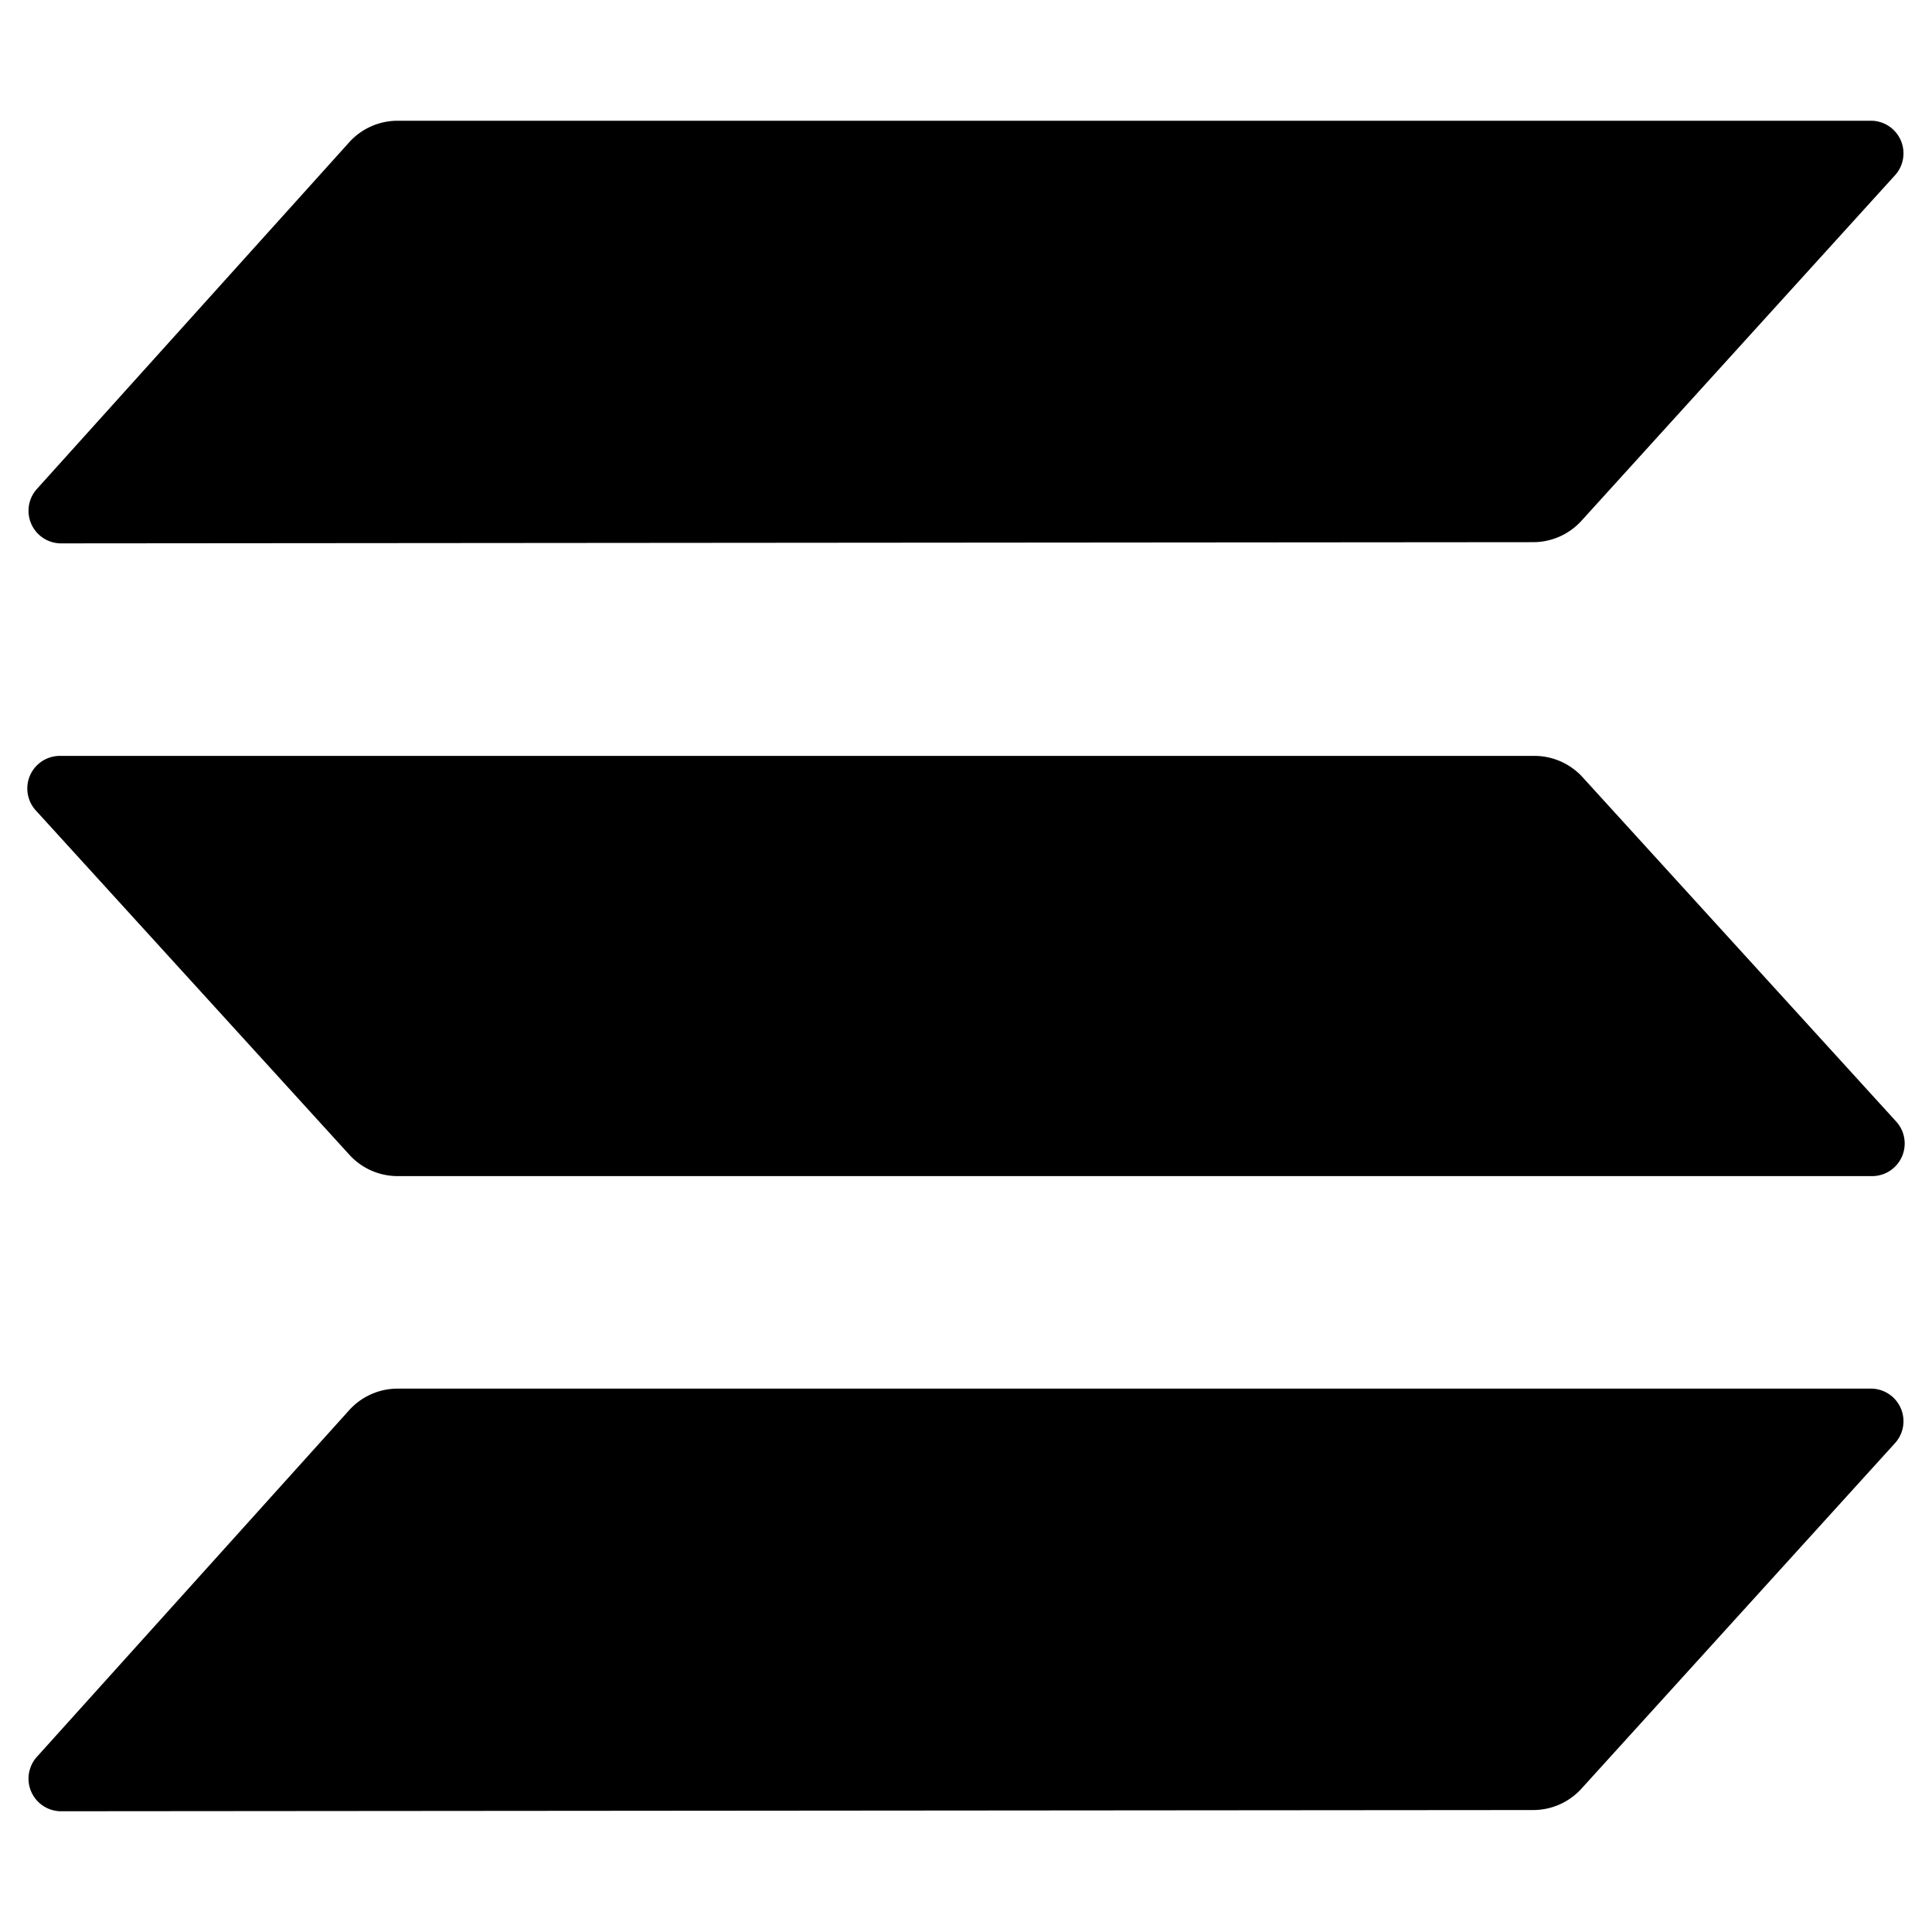 <svg id="logomark_black" data-name="logomark black" xmlns="http://www.w3.org/2000/svg" viewBox="0 0 32 32"><defs><style>.cls-1{fill-rule:evenodd;}</style></defs><path class="cls-1" d="M5.79,23.35A1.08,1.08,0,0,1,6.58,23L31,23a.54.54,0,0,1,.39.9l-5.2,5.73a1.08,1.08,0,0,1-.79.35L1,30a.54.54,0,0,1-.39-.9Zm25.62-4.77a.54.54,0,0,1-.39.9l-24.44,0a1.08,1.08,0,0,1-.79-.35L.59,13.42a.54.54,0,0,1,.39-.9l24.44,0a1.08,1.08,0,0,1,.79.35ZM5.79,2.35A1.08,1.08,0,0,1,6.58,2L31,2a.54.54,0,0,1,.39.9l-5.2,5.73a1.08,1.08,0,0,1-.79.35L1,9a.54.54,0,0,1-.39-.9Z"/></svg>